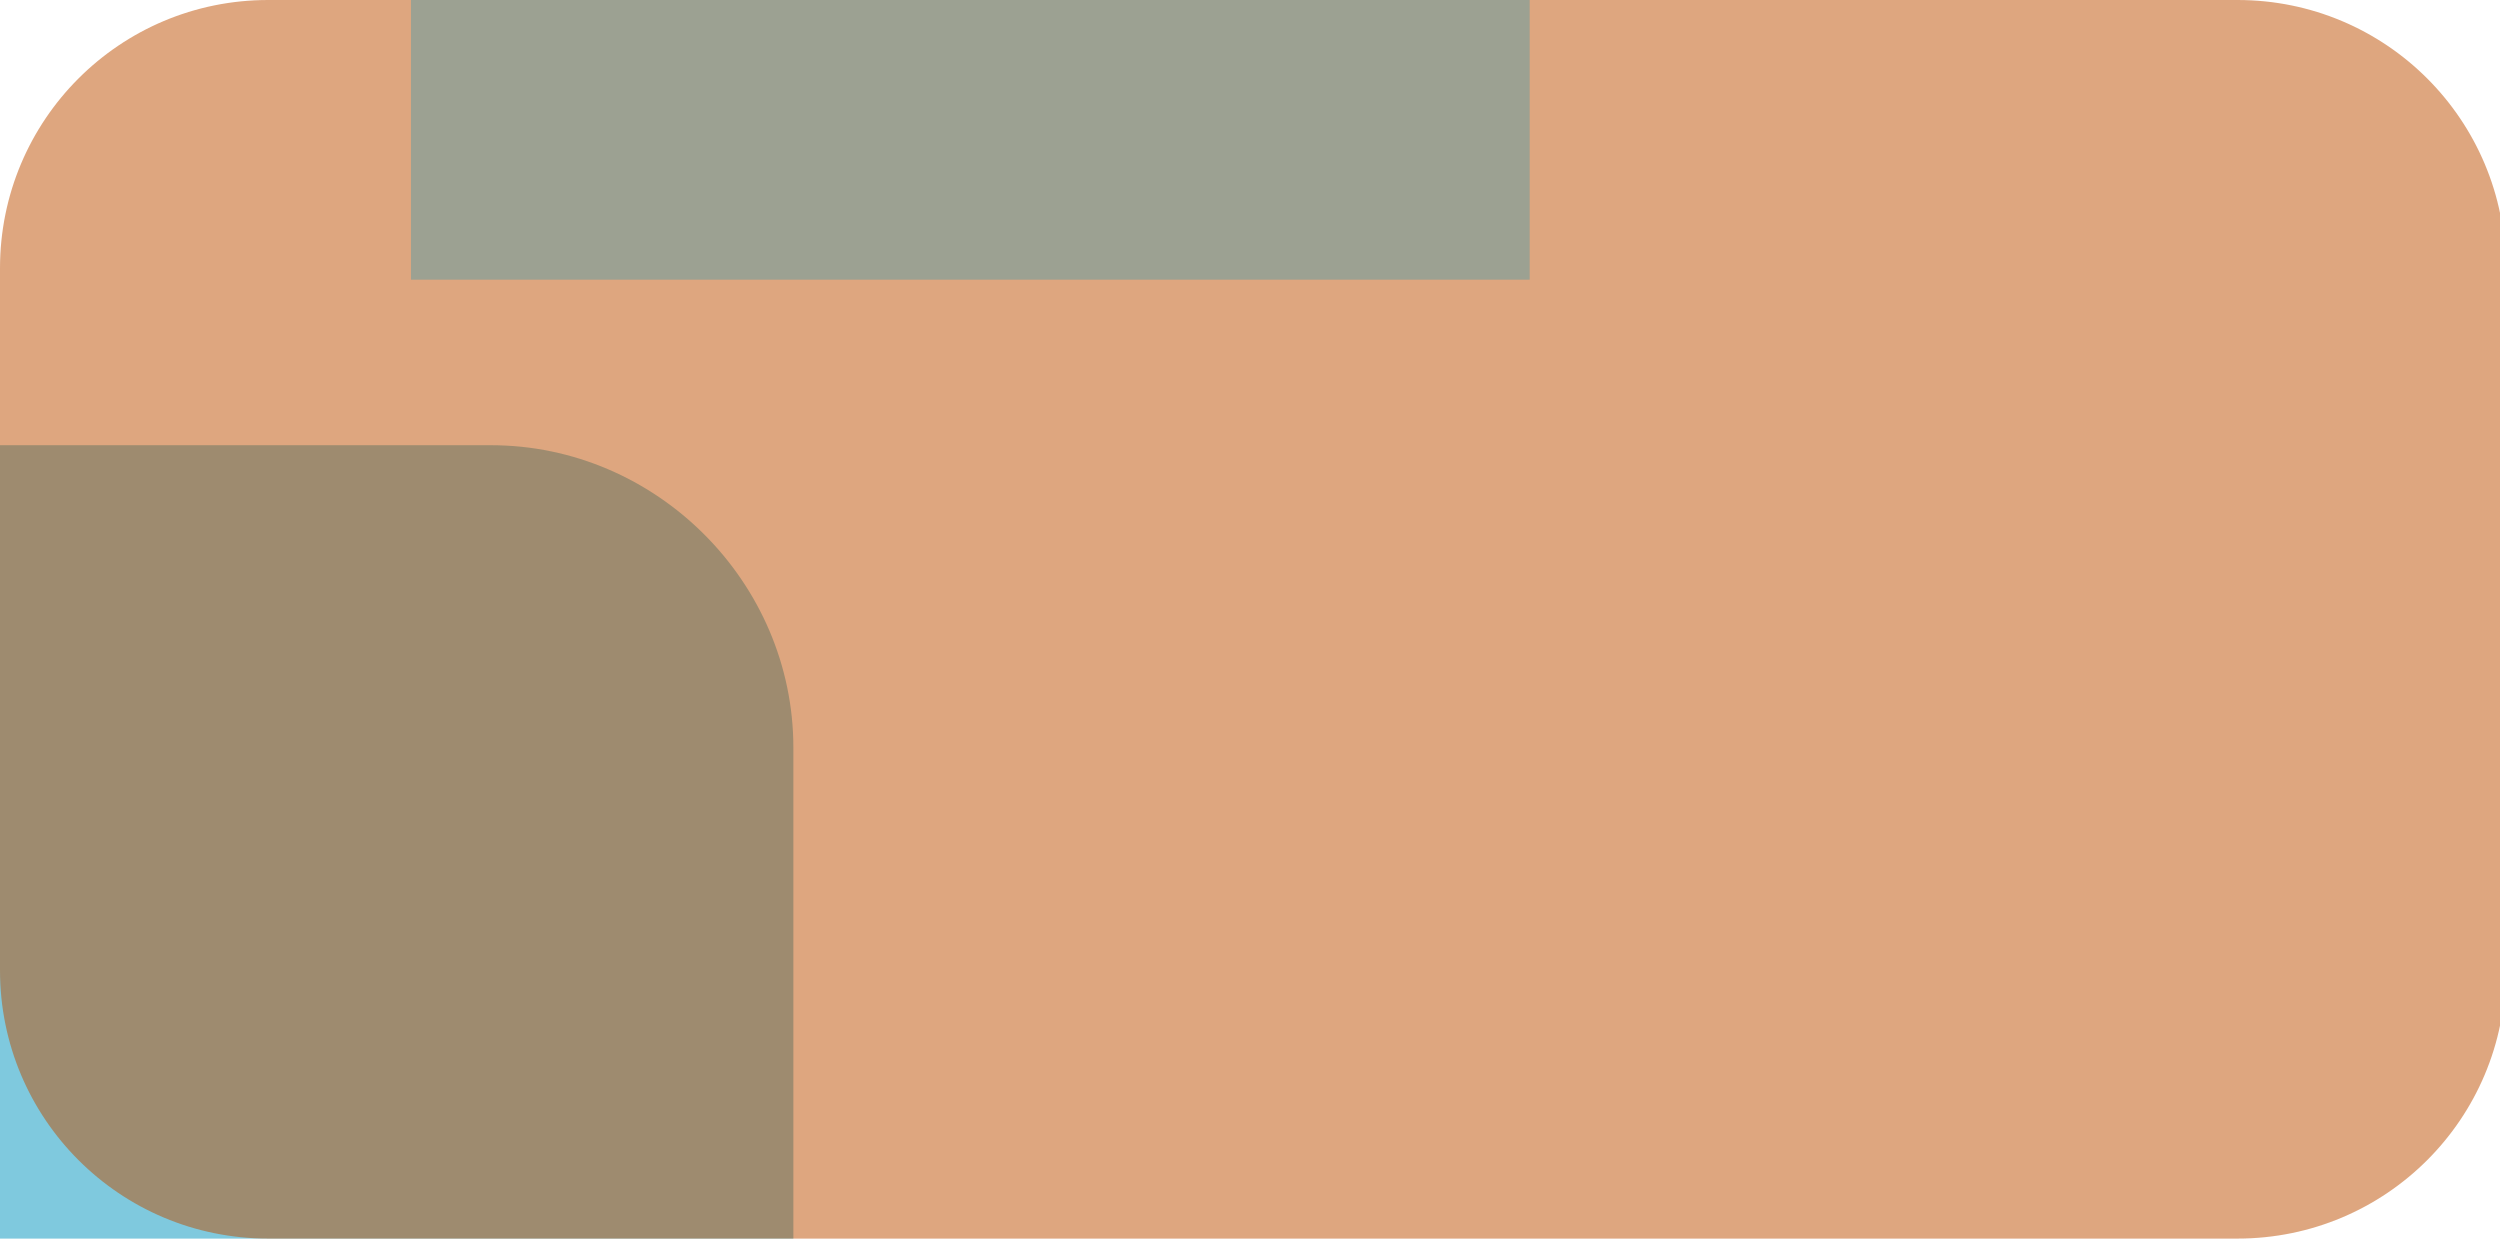 <?xml version="1.0" encoding="utf-8"?>
<!-- Generator: Adobe Illustrator 21.0.2, SVG Export Plug-In . SVG Version: 6.00 Build 0)  -->
<svg version="1.1" id="Layer_1" xmlns="http://www.w3.org/2000/svg" xmlns:xlink="http://www.w3.org/1999/xlink" x="0px" y="0px"
	 viewBox="0 0 43.8 21.7" style="enable-background:new 0 0 43.8 21.7;" xml:space="preserve">
<style type="text/css">
	.st0{opacity:0.5;fill:#0194BE;}
	.st1{opacity:0.5;fill:#BE4F00;}
	.st2{opacity:0.3;fill:#0194BE;}
	.st3{fill:#0194BE;}
	.st4{opacity:0.8;fill:#BE4F00;}
</style>
<g>
	<path class="st0" d="M8.6,7.8H-8.6c-2.9,0-5.3,2.4-5.3,5.3v17.2c0,2.9,2.4,5.3,5.3,5.3H8.6c2.9,0,5.3-2.4,5.3-5.3V13.1
		C13.9,10.2,11.5,7.8,8.6,7.8z"/>
	<path class="st1" d="M4.7,21.7h34.5c2.6,0,4.7-2.1,4.7-4.7V4.7c0-2.6-2.1-4.7-4.7-4.7H4.7C2.1,0,0,2.1,0,4.7V17
		C0,19.6,2.1,21.7,4.7,21.7z"/>
	<path class="st1" d="M49.3,24.6l-14.7,0c-0.6,0-1.2,0.5-1.2,1.2v14.7c0,0.6,0.5,1.2,1.2,1.2l14.7,0c0.6,0,1.2-0.5,1.2-1.2V25.8
		C50.5,25.2,50,24.6,49.3,24.6z"/>
	<rect x="7.2" y="-10" class="st2" width="19.6" height="14.9"/>
	<path class="st3" d="M28.4,24.6H12.2c-1.6,0-2.9,1.3-2.9,2.9v16.2c0,1.6,1.3,2.9,2.9,2.9l16.2,0c1.6,0,2.9-1.3,2.9-2.9V27.5
		C31.2,25.9,29.9,24.6,28.4,24.6z"/>
	<path class="st4" d="M41.5,49.5H25.5c-0.7,0-1.3,0.6-1.3,1.3v7.8c0,0.7,0.6,1.3,1.3,1.3h16.1c0.7,0,1.3-0.6,1.3-1.3v-7.8
		C42.8,50,42.2,49.5,41.5,49.5z"/>
</g>
</svg>
